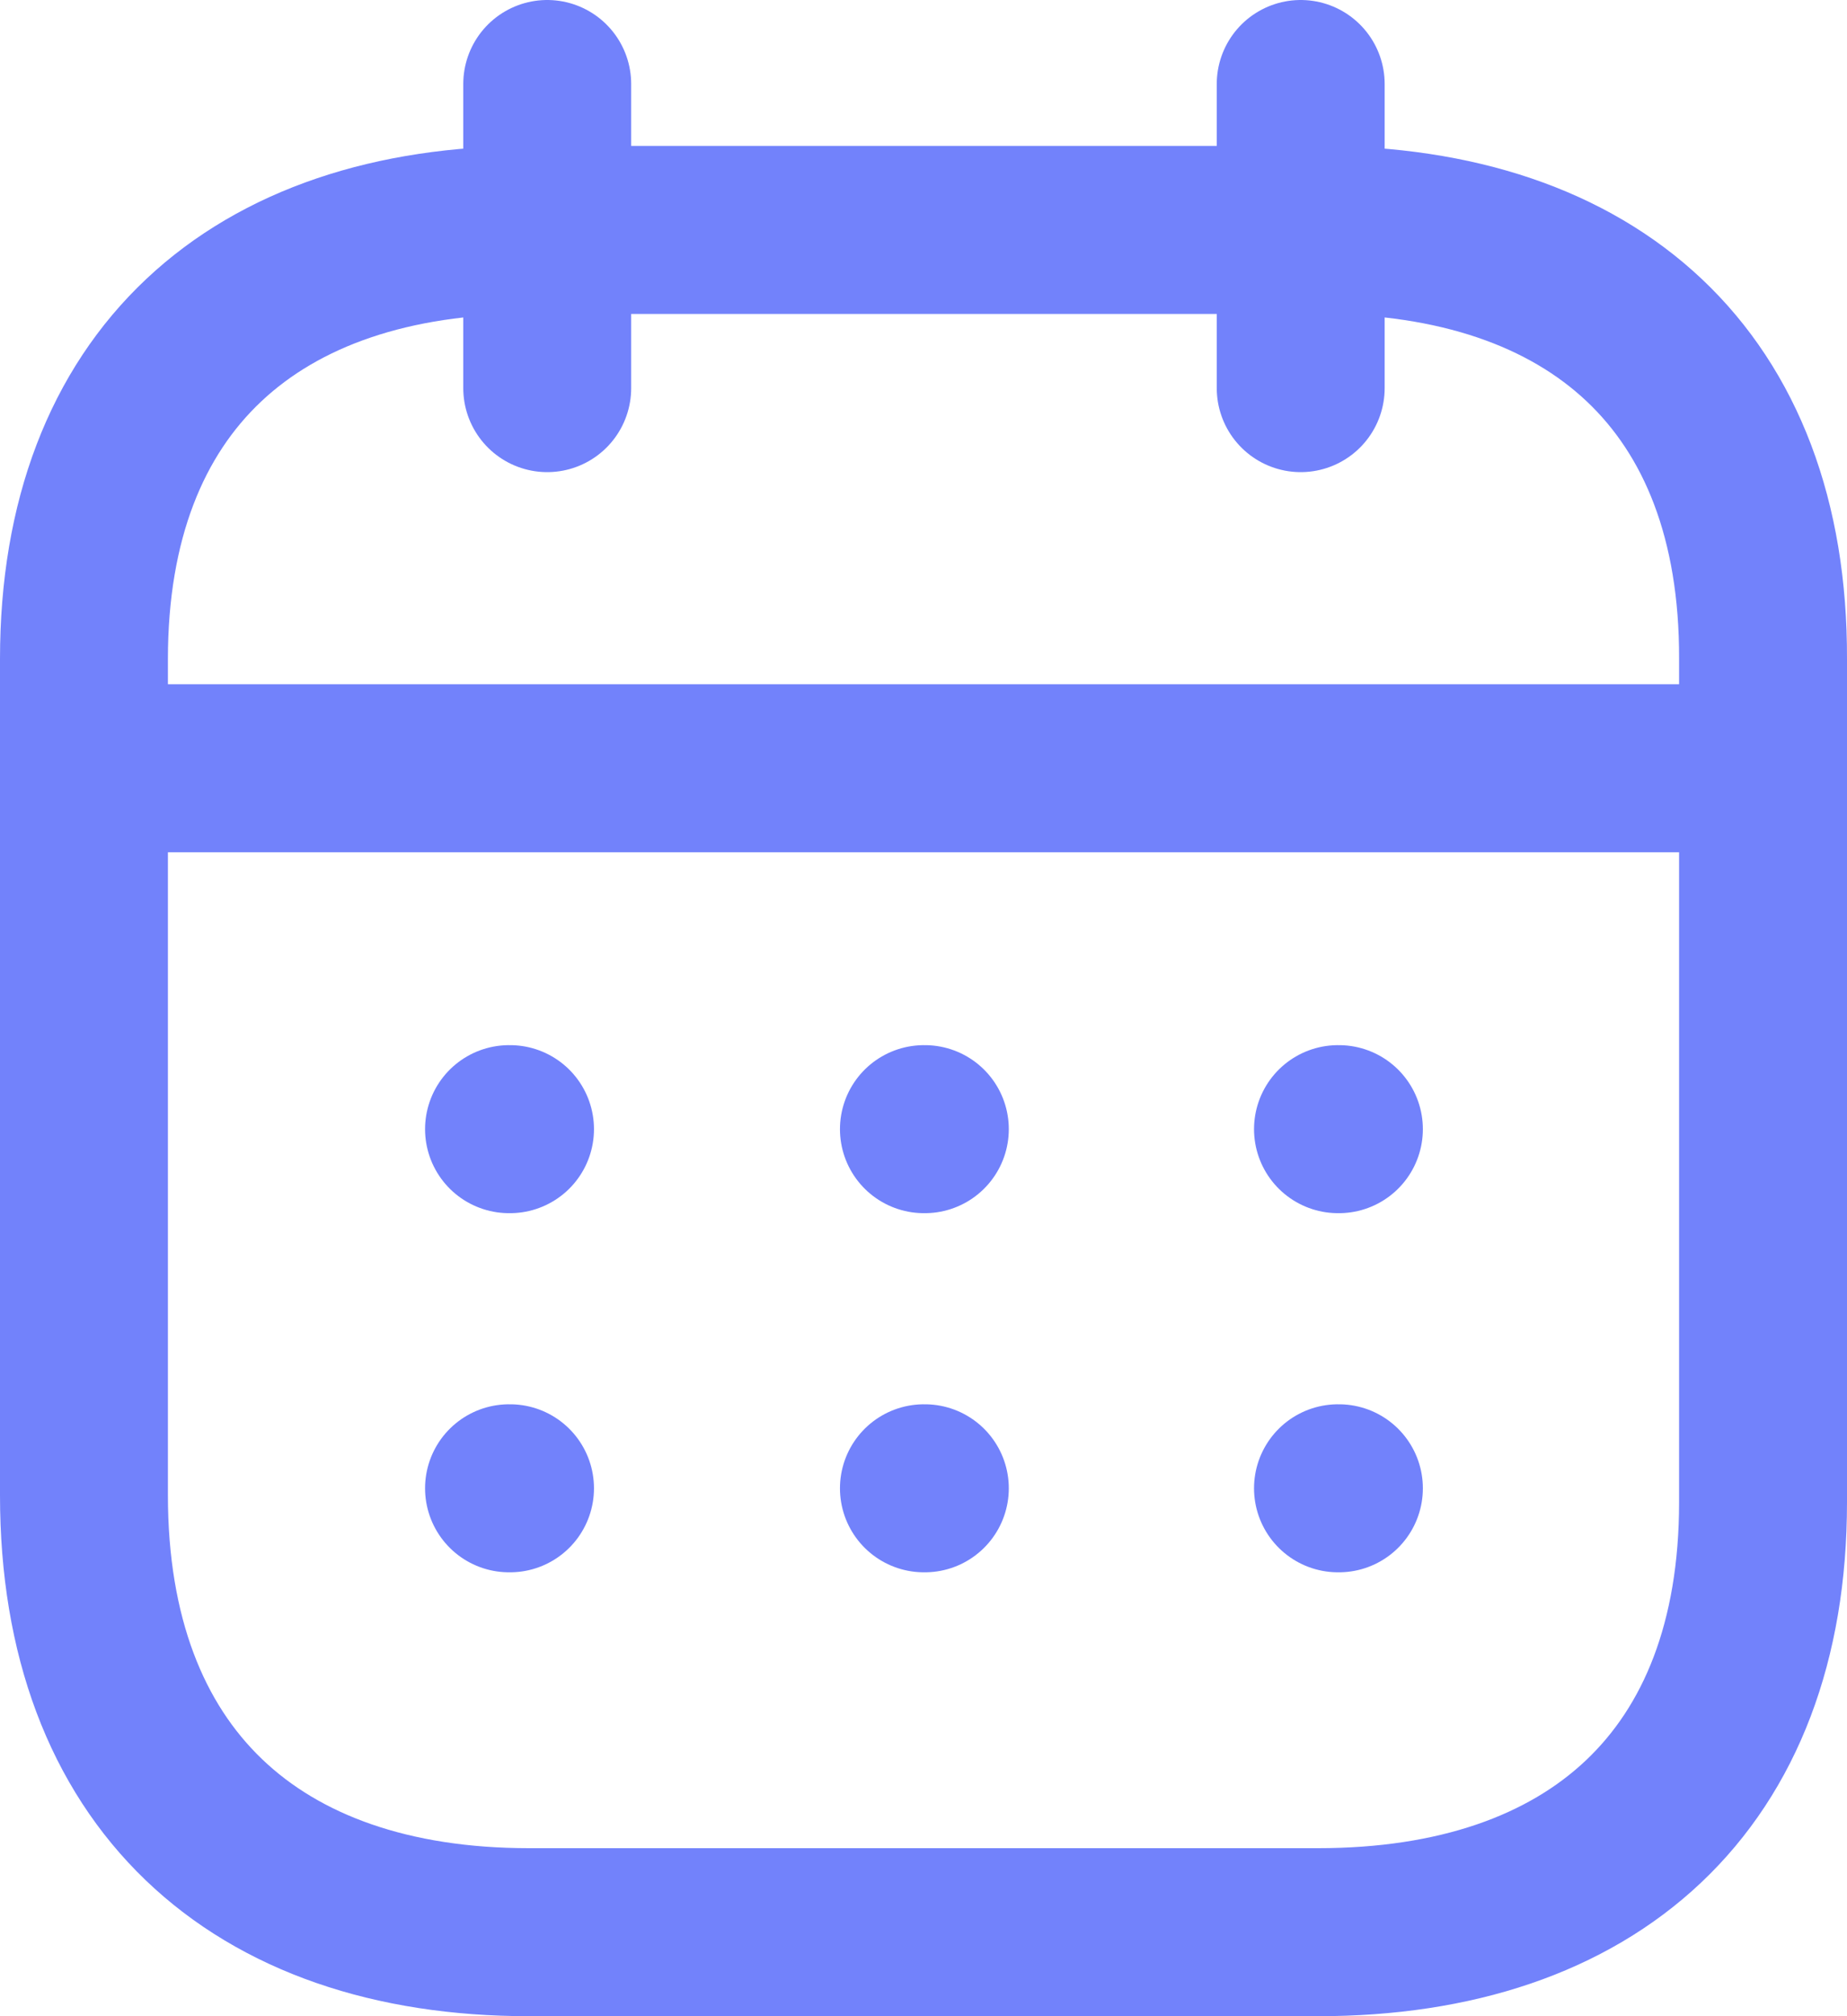 <svg width="22" height="24" viewBox="0 0 22 24" fill="none" xmlns="http://www.w3.org/2000/svg">
<path d="M1.103 9.145H20.907" stroke="#7282FB" stroke-width="2" stroke-linecap="round" stroke-linejoin="round"/>
<path d="M15.937 13.441H15.948" stroke="#7282FB" stroke-width="2" stroke-linecap="round" stroke-linejoin="round"/>
<path d="M11.005 13.441H11.016" stroke="#7282FB" stroke-width="2" stroke-linecap="round" stroke-linejoin="round"/>
<path d="M6.063 13.441H6.075" stroke="#7282FB" stroke-width="2" stroke-linecap="round" stroke-linejoin="round"/>
<path d="M15.937 17.716H15.948" stroke="#7282FB" stroke-width="2" stroke-linecap="round" stroke-linejoin="round"/>
<path d="M11.005 17.716H11.016" stroke="#7282FB" stroke-width="2" stroke-linecap="round" stroke-linejoin="round"/>
<path d="M6.063 17.716H6.075" stroke="#7282FB" stroke-width="2" stroke-linecap="round" stroke-linejoin="round"/>
<path d="M15.493 1V4.62" stroke="#7282FB" stroke-width="2" stroke-linecap="round" stroke-linejoin="round"/>
<path d="M6.518 1V4.62" stroke="#7282FB" stroke-width="2" stroke-linecap="round" stroke-linejoin="round"/>
<path fill-rule="evenodd" clip-rule="evenodd" d="M15.709 2.737H6.301C3.038 2.737 1 4.536 1 7.844V17.799C1 21.159 3.038 23 6.301 23H15.699C18.972 23 21 21.19 21 17.882V7.844C21.01 4.536 18.982 2.737 15.709 2.737Z" stroke="#7282FB" stroke-width="2" stroke-linecap="round" stroke-linejoin="round"/>
</svg>
